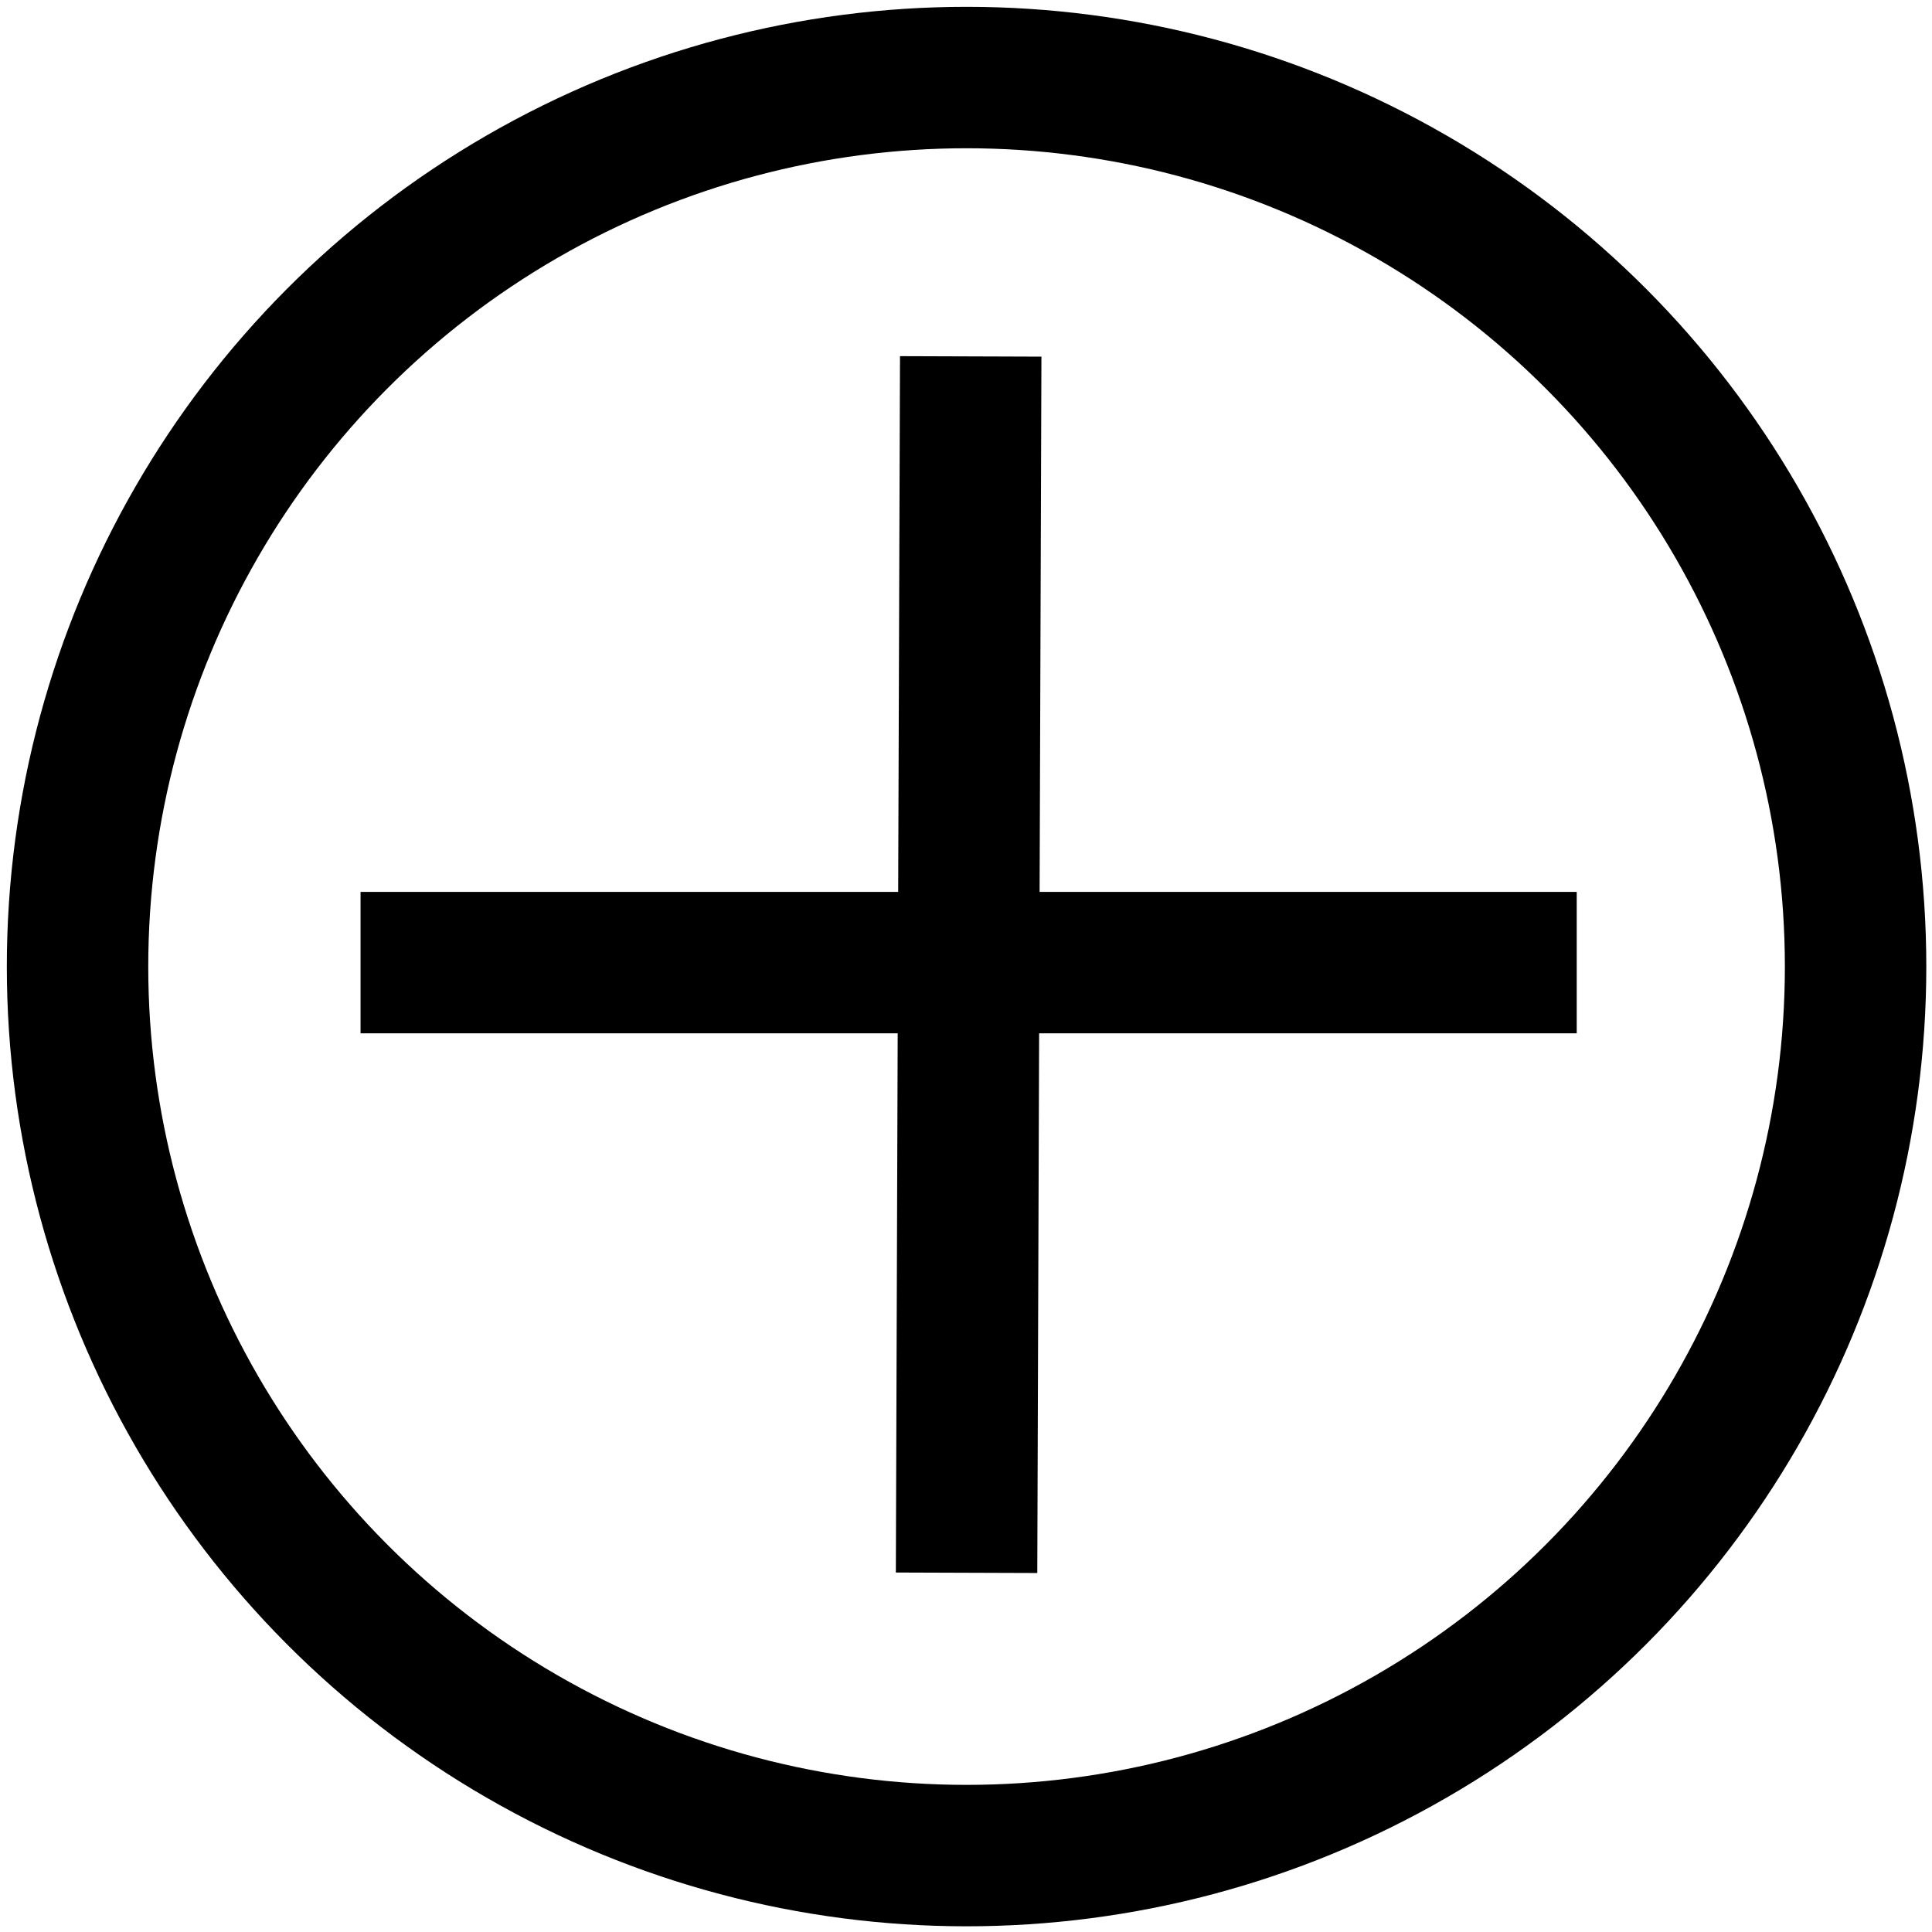 <?xml version="1.0" encoding="utf-8"?>
<!-- Generator: Adobe Illustrator 23.1.1, SVG Export Plug-In . SVG Version: 6.00 Build 0)  -->
<svg version="1.1" id="Layer_1" xmlns="http://www.w3.org/2000/svg" xmlns:xlink="http://www.w3.org/1999/xlink" x="0px" y="0px"
	 viewBox="0 0 1024 1024" style="enable-background:new 0 0 1024 1024;" xml:space="preserve">
<style type="text/css">
	.st0{fill:none;stroke:#000000;stroke-width:74.961;stroke-miterlimit:10;}
</style>
<line class="st0" x1="514.5" y1="188.9" x2="512.3" y2="833.6"/>
<line class="st0" x1="835.7" y1="510.2" x2="191.1" y2="510.2"/>
<circle class="st0" cx="512.3" cy="512.3" r="471.2"/>
</svg>
